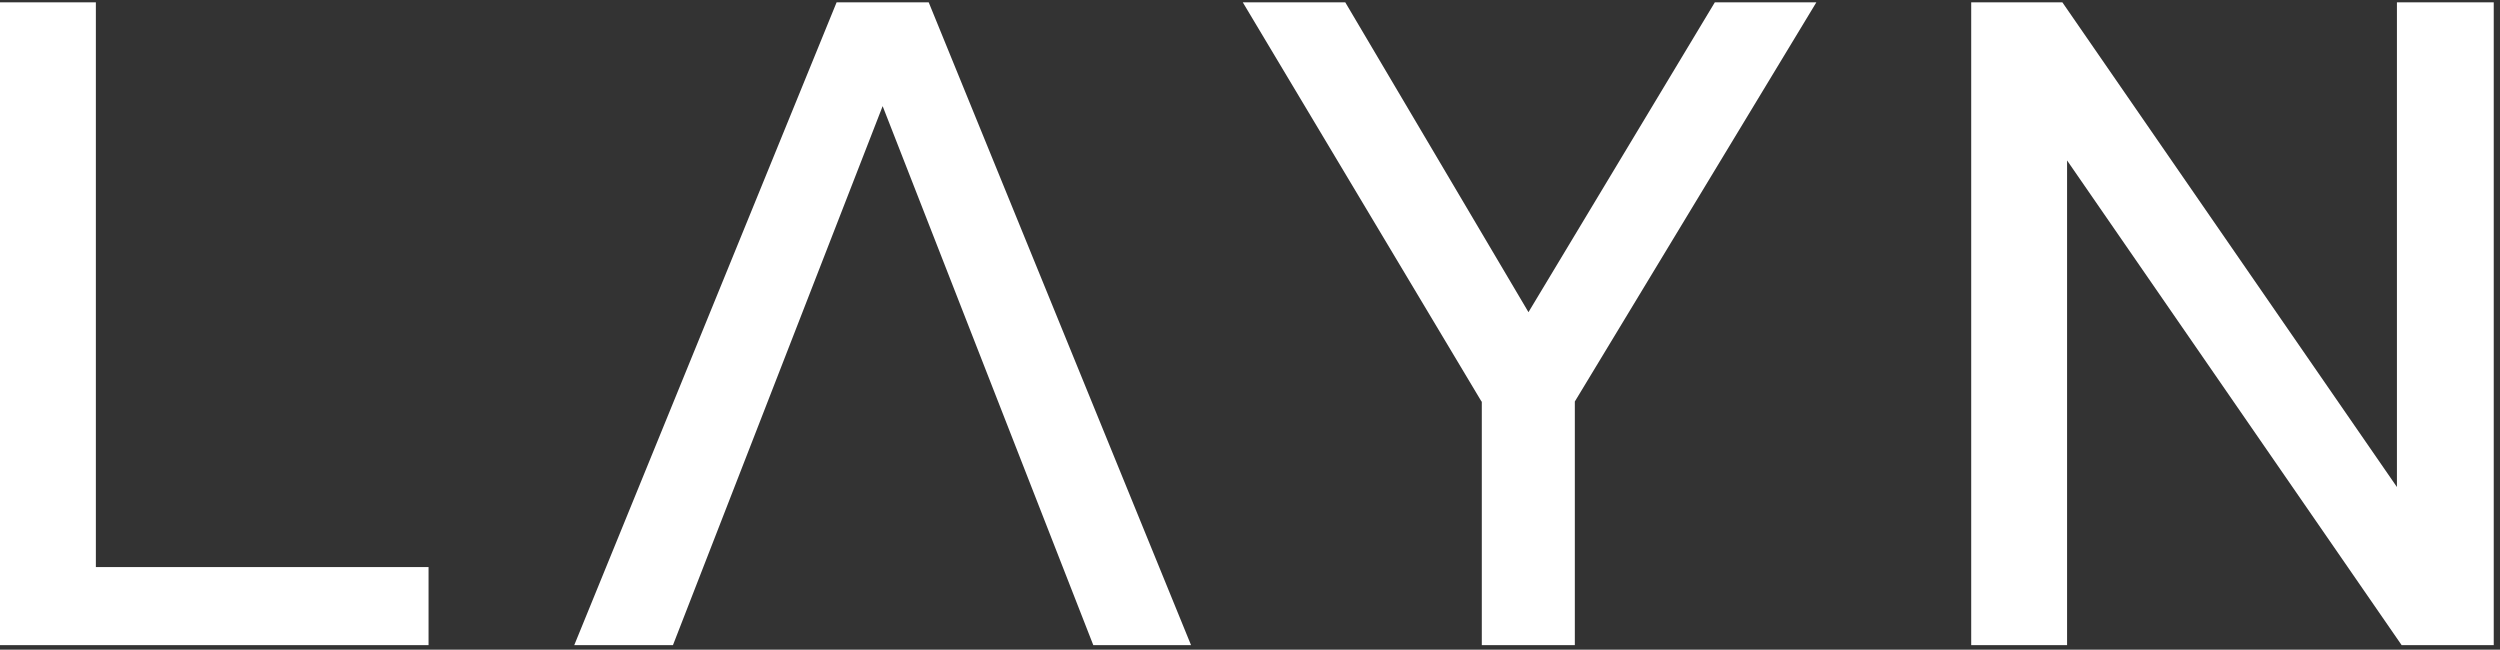 <svg width="304" height="79" viewBox="0 0 304 79" fill="none" xmlns="http://www.w3.org/2000/svg">
<rect x="0" y="0" width="304" height="79" fill="#333333" stroke="none"/>
<g clip-path="url(#clip0_96_1231)">
<path d="M0 0.28H11.657V68.953H52.112V78.451H0V0.28Z" fill="white"/>
<path d="M107.33 12.905L81.83 78.451H69.828L101.732 0.28H112.929L144.832 78.451H132.945L107.33 12.905Z" fill="white"/>
<path d="M180.149 48.824L151.121 0.28H163.583L185.862 37.958L208.525 0.28H220.872L191.499 48.824V78.451H180.187V48.824H180.149Z" fill="white"/>
<path d="M239.699 0.28H250.781L291.466 59.221V0.28H303.238V78.451H292.041L251.356 19.51V78.451H239.699V0.28Z" fill="white"/>
</g>
<defs>
<clipPath id="clip0_96_1231">
<rect width="303.276" height="78.171" fill="white" transform="translate(0 0.28)"/>
</clipPath>
</defs>
</svg>
